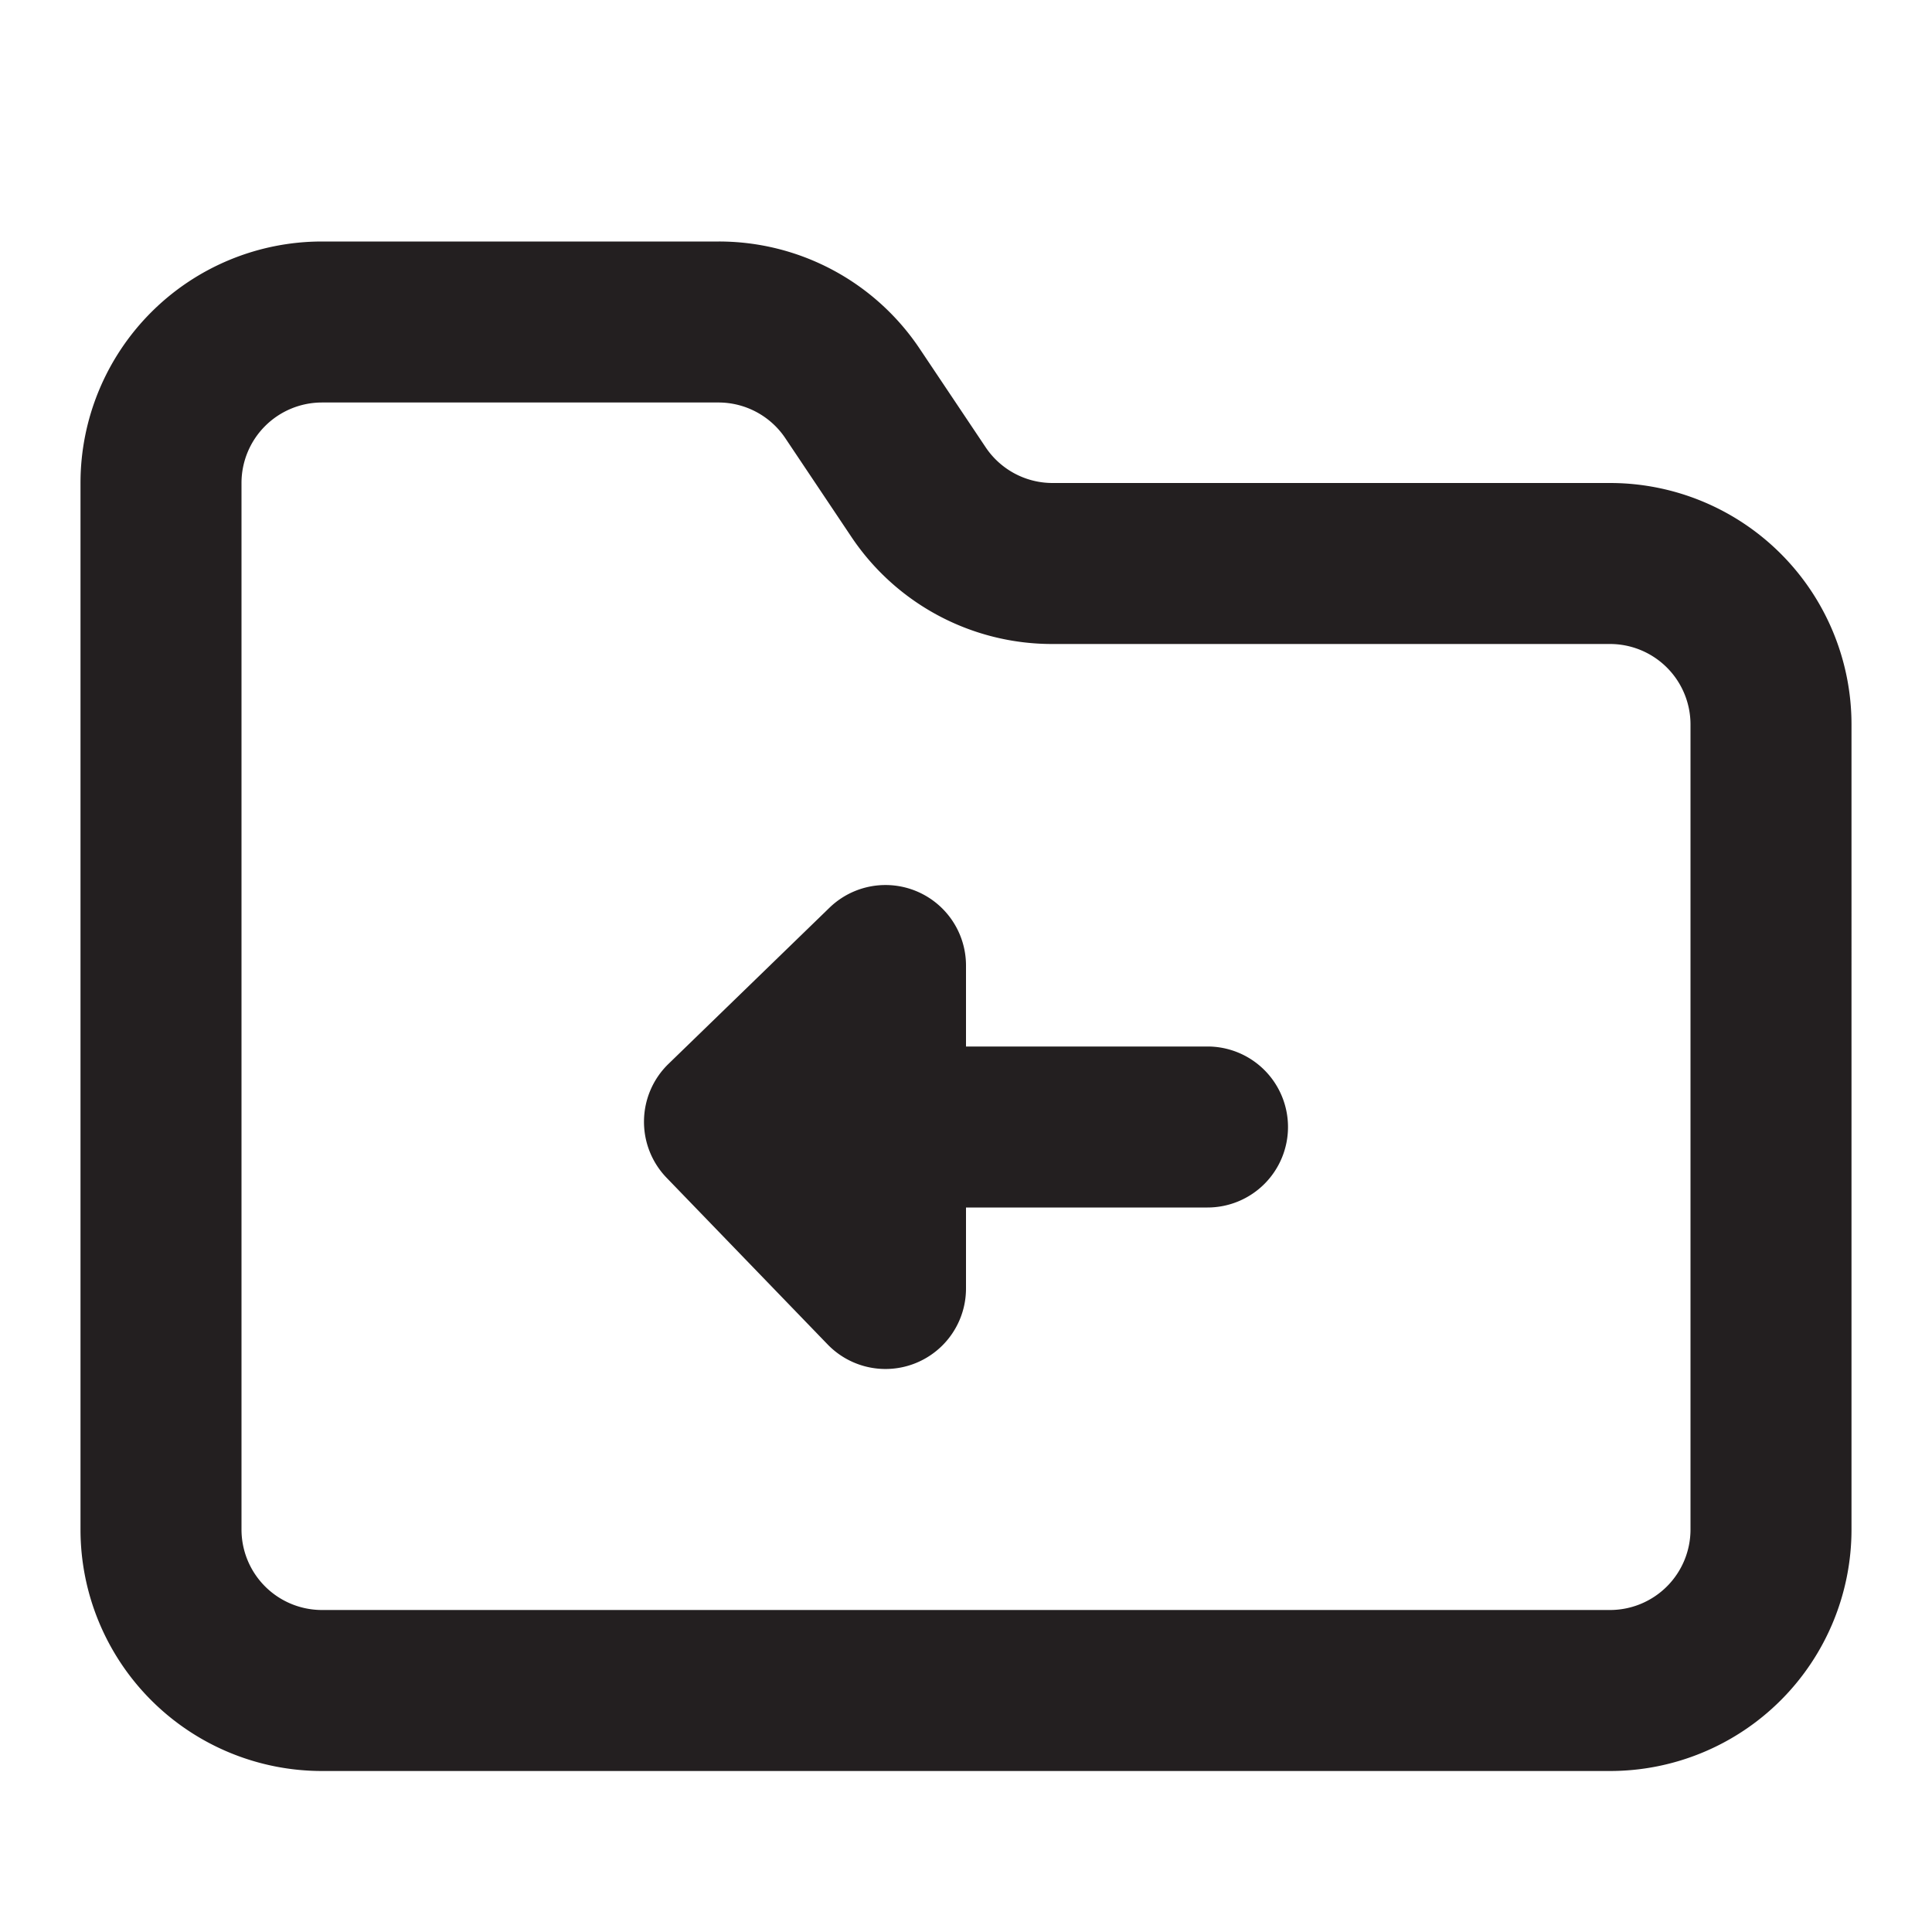 <svg xmlns="http://www.w3.org/2000/svg" viewBox="0 0 24 24"><defs><style>.cls-1{fill:#231f20;}</style></defs><g id="Layer_102" data-name="Layer 102"><path class="cls-1" d="M16,14a1,1,0,0,1-1,1H12v1a1,1,0,0,1-1.72.7l-2-2.07A1,1,0,0,1,8,13.92a1,1,0,0,1,.3-.7l2-1.94A1,1,0,0,1,12,12v1h3A1,1,0,0,1,16,14Zm7-5V19a3,3,0,0,1-3,3H4a3,3,0,0,1-3-3V6A3,3,0,0,1,4,3H8.93a3,3,0,0,1,2.5,1.34l.81,1.21a1,1,0,0,0,.83.45H20A3,3,0,0,1,23,9ZM21,9a1,1,0,0,0-1-1H13.07a3,3,0,0,1-2.5-1.34L9.76,5.45A1,1,0,0,0,8.93,5H4A1,1,0,0,0,3,6V19a1,1,0,0,0,1,1H20a1,1,0,0,0,1-1Z"/></g></svg>